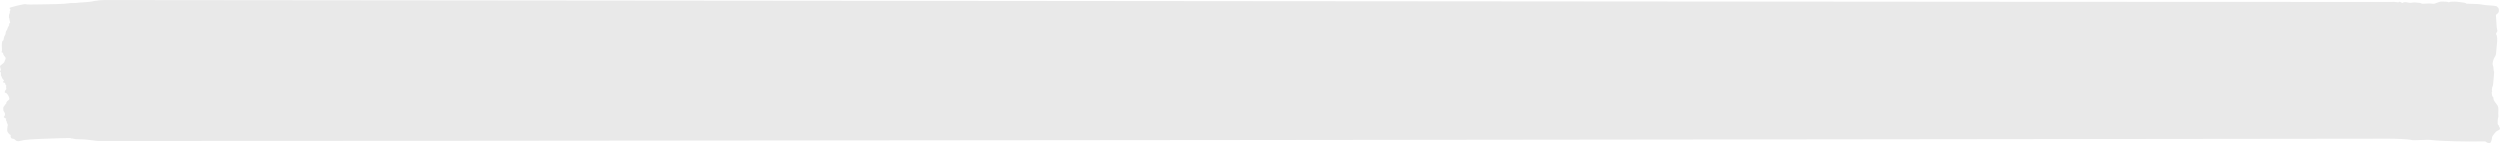 <svg width="1660" height="95" viewBox="0 0 1660 95" fill="none" xmlns="http://www.w3.org/2000/svg">
<path d="M1588.61 1.289C1588.33 1.496 77.783 0.131 74.704 0.038C71.562 -0.077 65.943 0.085 65.15 0.292C64.706 0.431 64.007 0.523 63.563 0.523C63.15 0.523 62.547 0.615 62.23 0.731C61.404 1.053 57.532 1.492 54.929 1.584C53.628 1.607 52.136 1.746 51.596 1.861C51.025 1.976 49.66 2.045 48.517 2.022C47.375 1.999 46.169 2.069 45.819 2.161C44.994 2.368 40.709 2.668 37.884 2.714C36.678 2.737 31.726 2.83 26.901 2.922C20.775 3.06 17.919 3.037 17.474 2.853C16.998 2.668 16.427 2.691 15.284 2.922C14.459 3.107 12.903 3.43 11.856 3.637C10.809 3.845 9.317 4.237 8.523 4.514C7.761 4.791 6.968 5.021 6.809 5.021C6.27 5.021 6.238 5.736 6.714 6.106C7.095 6.382 7.127 6.521 6.746 7.005C6.523 7.305 6.428 7.79 6.523 8.066C6.619 8.343 6.46 8.897 6.206 9.266C5.92 9.681 5.857 11.831 6.016 11.924C6.174 11.993 6.301 12.385 6.301 12.777C6.301 13.192 6.428 13.861 6.587 14.254C6.841 14.853 6.777 15.107 6.27 15.568C5.857 15.961 5.793 16.168 6.047 16.214C6.301 16.284 6.206 16.63 5.73 17.345C5.349 17.921 4.968 18.706 4.905 19.098C4.873 19.49 4.587 20.044 4.27 20.344C3.984 20.643 3.762 21.336 3.762 21.889C3.762 22.42 3.572 23.112 3.318 23.389C3.064 23.666 2.778 24.358 2.651 24.934C2.365 26.665 2.302 26.826 1.826 27.103C1.223 27.449 1.096 28.925 1.318 33.008C1.35 33.447 1.254 34.047 1.127 34.3C0.937 34.692 1.032 34.831 1.572 34.923C1.921 34.992 2.175 35.154 2.08 35.246C1.826 35.523 2.492 36.884 3.222 37.622C3.857 38.291 3.921 38.96 3.381 39.86C3.191 40.206 2.968 40.76 2.937 41.082C2.873 41.382 2.175 42.097 1.381 42.651C-0.174 43.782 -0.206 43.851 0.334 45.327C0.651 46.181 0.62 46.48 0.27 46.965C-0.079 47.449 -0.079 47.611 0.207 47.749C0.429 47.842 0.62 48.118 0.62 48.372C0.588 48.603 0.588 49.157 0.588 49.595C0.556 50.01 0.715 50.494 0.873 50.61C1.064 50.748 1.223 51.071 1.223 51.348C1.223 51.602 1.572 52.202 2.048 52.686C2.778 53.47 2.81 53.586 2.365 53.909C1.667 54.416 1.73 54.67 2.619 54.831C3.191 54.924 3.413 55.154 3.572 55.87C3.667 56.354 3.921 56.769 4.111 56.769C4.302 56.769 4.333 56.908 4.143 57.138C3.984 57.369 3.952 57.876 4.111 58.361C4.302 58.961 4.238 59.284 3.889 59.56C3.635 59.768 3.318 60.322 3.222 60.783C3.064 61.498 3.127 61.614 3.698 61.614C4.429 61.614 5.793 63.482 6.143 65.005C6.333 65.812 6.238 66.043 5.603 66.504C4.651 67.173 4.016 68.073 4.206 68.442C4.302 68.603 4.143 68.857 3.889 68.996C3.635 69.157 3.445 69.388 3.445 69.503C3.445 69.618 3.127 70.011 2.778 70.38C2.397 70.749 2.111 71.326 2.143 71.695C2.175 72.041 2.207 72.64 2.207 72.987C2.207 73.356 2.397 73.886 2.651 74.163C3.413 74.97 3.572 76.331 3 76.954C2.302 77.739 2.365 77.946 3.413 78.408C4.143 78.731 4.27 78.892 4.048 79.215C3.825 79.469 3.889 79.815 4.206 80.276C4.46 80.622 4.619 80.991 4.524 81.061C4.429 81.13 4.587 81.568 4.841 82.029C5.127 82.491 5.254 82.975 5.19 83.091C5.095 83.183 4.936 84.175 4.841 85.259C4.714 87.105 4.746 87.312 5.571 88.373C6.047 89.019 6.65 89.527 6.873 89.527C7.127 89.527 7.19 89.711 7.063 90.103C6.841 90.726 7.539 92.087 8.047 92.018C8.206 91.995 8.777 92.11 9.317 92.272C10.11 92.526 10.586 94.26 13.126 93.615C16.998 92.623 19.442 92.438 39.281 91.792C45.438 91.608 47.089 91.608 47.279 91.838C47.406 92 47.629 92.046 47.756 91.977C47.851 91.884 48.359 91.954 48.867 92.138C49.47 92.369 50.803 92.484 53.025 92.484C54.834 92.507 56.929 92.623 57.722 92.738C58.516 92.876 60.166 93.061 61.373 93.176C62.611 93.269 64.102 93.453 64.706 93.591C65.817 93.845 1576.55 92.226 1584.99 92.087C1590.55 92.018 1599.24 92.433 1600.96 92.872C1602.13 93.172 1603.05 93.195 1607.4 92.964C1611.69 92.756 1612.96 92.779 1615.24 93.056C1620.13 93.679 1638.95 94.163 1647.46 93.887C1650.06 93.794 1650.32 93.841 1650.86 94.325C1651.59 94.948 1653.14 95.225 1653.62 94.786C1654.06 94.394 1654.67 92.503 1654.67 91.557C1654.67 91.141 1654.92 90.472 1655.24 90.057C1657.11 87.566 1657.68 86.989 1658.66 86.643C1660 86.182 1660.35 85.351 1659.65 84.452C1659.36 84.106 1659.2 83.76 1659.33 83.667C1659.43 83.598 1659.27 83.321 1658.95 83.067C1658.44 82.675 1658.38 82.26 1658.44 80.622C1658.47 79.538 1658.63 78.431 1658.76 78.154C1658.92 77.854 1658.98 77.323 1658.92 76.954C1658.86 76.562 1658.82 75.732 1658.86 75.109C1659.01 71.026 1658.98 70.772 1657.65 69.088C1656.06 67.035 1655.68 66.32 1655.65 65.258C1655.62 64.774 1655.43 64.313 1655.17 64.22C1654.67 64.013 1654.25 60.691 1654.76 60.691C1654.95 60.691 1654.95 60.575 1654.73 60.391C1654.41 60.114 1654.73 57.738 1655.14 57.23C1655.27 57.092 1655.43 56.123 1655.52 55.085C1655.59 54.047 1655.74 52.409 1655.84 51.463C1656.13 48.395 1656.16 47.311 1655.97 47.311C1655.87 47.311 1655.78 46.711 1655.74 45.973C1655.71 44.797 1655.49 43.735 1655.17 43.043C1654.82 42.305 1655.59 39.191 1656.44 37.945C1657.17 36.838 1657.36 36.238 1657.43 34.739C1657.49 33.724 1657.71 31.394 1657.93 29.548C1658.35 26.157 1658.19 23.735 1657.49 22.927C1657.2 22.581 1657.27 22.305 1657.78 21.566C1658.32 20.805 1658.35 20.505 1658.09 19.513C1657.93 18.867 1657.74 17.622 1657.71 16.745C1657.65 15.845 1657.52 12.542 1657.4 11.573C1657.2 9.981 1657.27 9.797 1657.87 9.381C1658.25 9.151 1658.73 8.689 1658.95 8.366C1659.49 7.582 1659.3 5.344 1658.66 4.998C1658.38 4.86 1658.16 4.629 1658.16 4.491C1658.16 4.029 1655.9 3.706 1650.7 3.43C1650.19 3.406 1649.17 3.268 1648.48 3.13C1646.67 2.737 1643.87 2.53 1640.32 2.53C1638.06 2.53 1637.3 2.461 1637.4 2.253C1637.56 1.953 1635.65 1.584 1631.72 1.192C1629.27 0.961 1626.92 1.077 1626.22 1.469C1626 1.607 1625.75 1.561 1625.53 1.4C1625.3 1.192 1623.97 1.077 1621.43 1.03C1619.37 0.984 1616.83 2.65 1615.78 2.512C1613.72 2.235 1612.26 2.235 1609.75 2.465C1608.48 2.581 1608.04 2.535 1607.72 2.235C1607.47 2.004 1606.77 1.866 1605.97 1.843C1605.28 1.819 1604.32 1.75 1603.88 1.658C1603.43 1.566 1602.45 1.612 1601.66 1.75C1600.55 1.958 1599.97 1.958 1599.12 1.727C1597.59 1.335 1596.26 1.335 1595.63 1.75C1595.15 2.05 1595.02 2.05 1594.42 1.635C1593.66 1.127 1592.9 1.035 1592.71 1.45C1592.61 1.635 1592.36 1.658 1591.94 1.52C1591.31 1.312 1588.8 1.127 1588.61 1.289Z" fill="#E9E9E9"/>
</svg>
